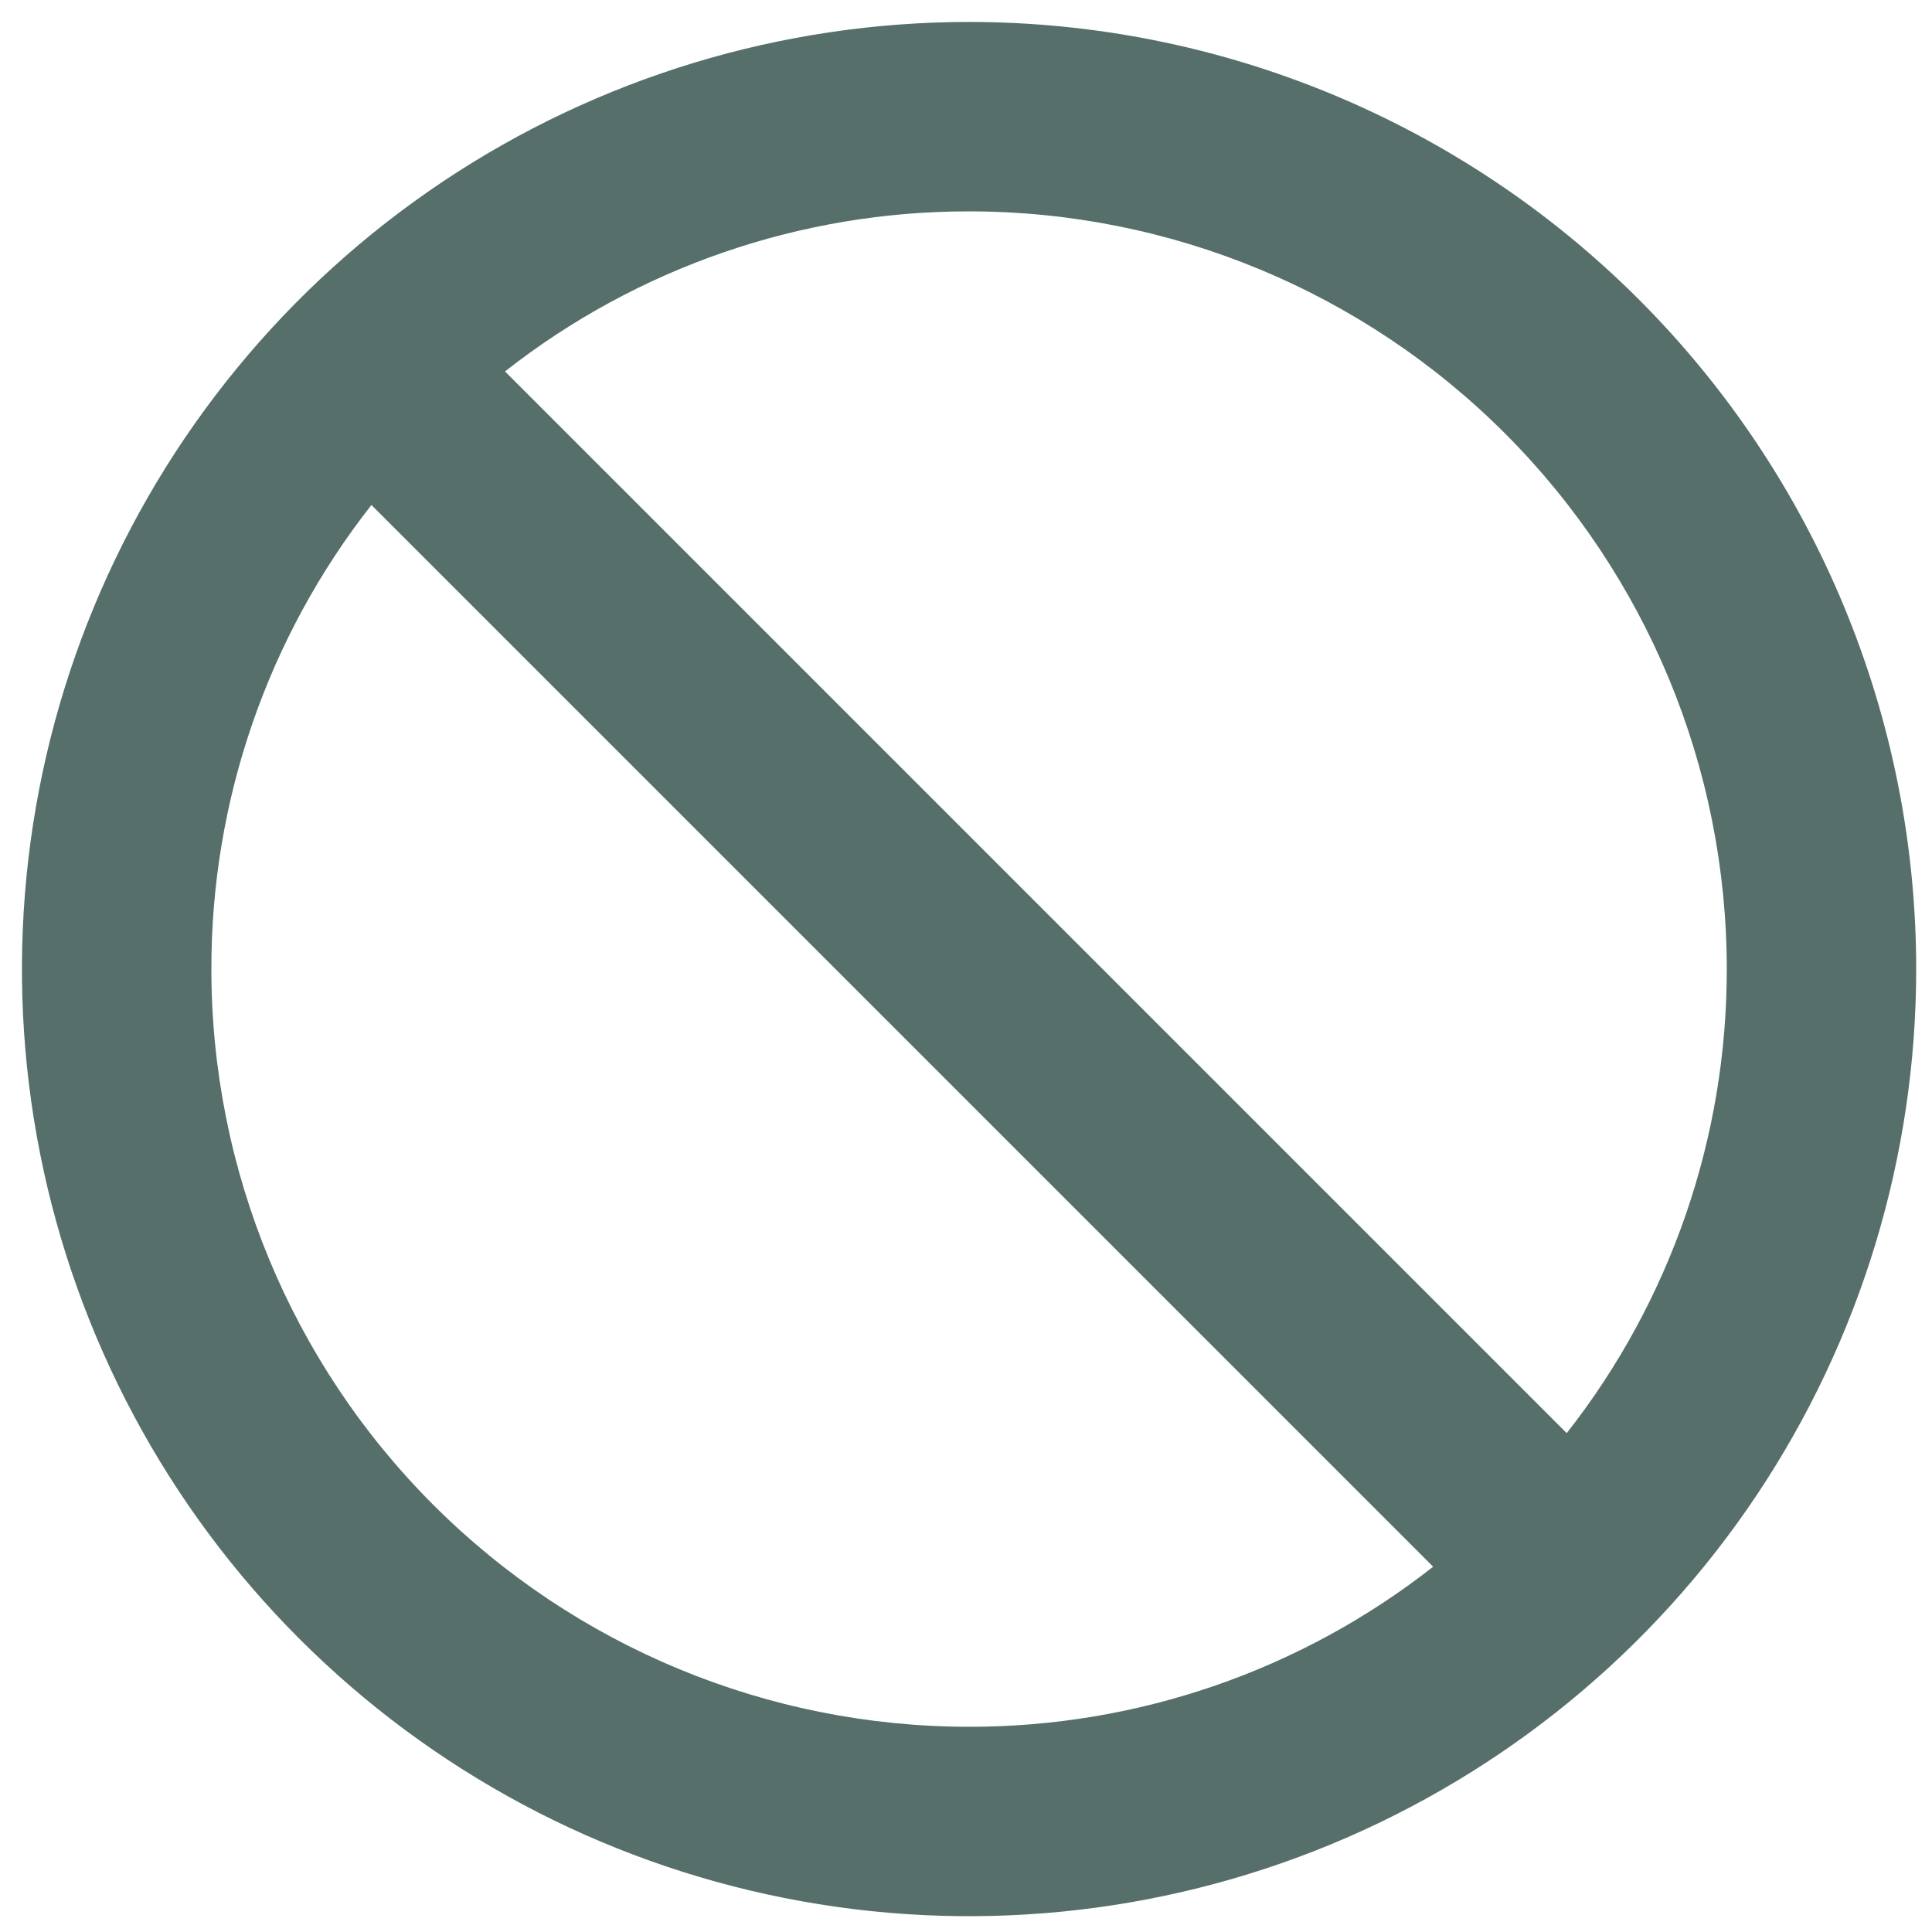 <svg width="44" height="44" viewBox="0 0 44 44" fill="none" xmlns="http://www.w3.org/2000/svg">
<path d="M22.07 0.5C17.804 0.5 13.633 1.765 10.086 4.135C6.539 6.505 3.775 9.874 2.142 13.816C0.509 17.757 0.082 22.094 0.914 26.278C1.747 30.462 3.801 34.306 6.818 37.322C9.834 40.339 13.678 42.393 17.862 43.225C22.046 44.058 26.383 43.631 30.325 41.998C34.266 40.365 37.635 37.601 40.005 34.054C42.375 30.506 43.64 26.336 43.64 22.07C43.64 19.237 43.082 16.433 41.998 13.816C40.914 11.198 39.325 8.821 37.322 6.818C35.319 4.815 32.941 3.226 30.325 2.142C27.707 1.058 24.903 0.5 22.07 0.5ZM22.07 39.326C17.493 39.326 13.104 37.508 9.868 34.272C6.632 31.036 4.814 26.647 4.814 22.07C4.809 18.238 6.093 14.515 8.459 11.501L32.639 35.681C29.625 38.047 25.902 39.331 22.07 39.326ZM35.681 32.639L11.501 8.459C14.515 6.093 18.238 4.809 22.07 4.814C26.647 4.814 31.036 6.632 34.272 9.868C37.508 13.104 39.326 17.493 39.326 22.07C39.331 25.902 38.047 29.625 35.681 32.639Z" fill="#566F6A"/>
</svg>
